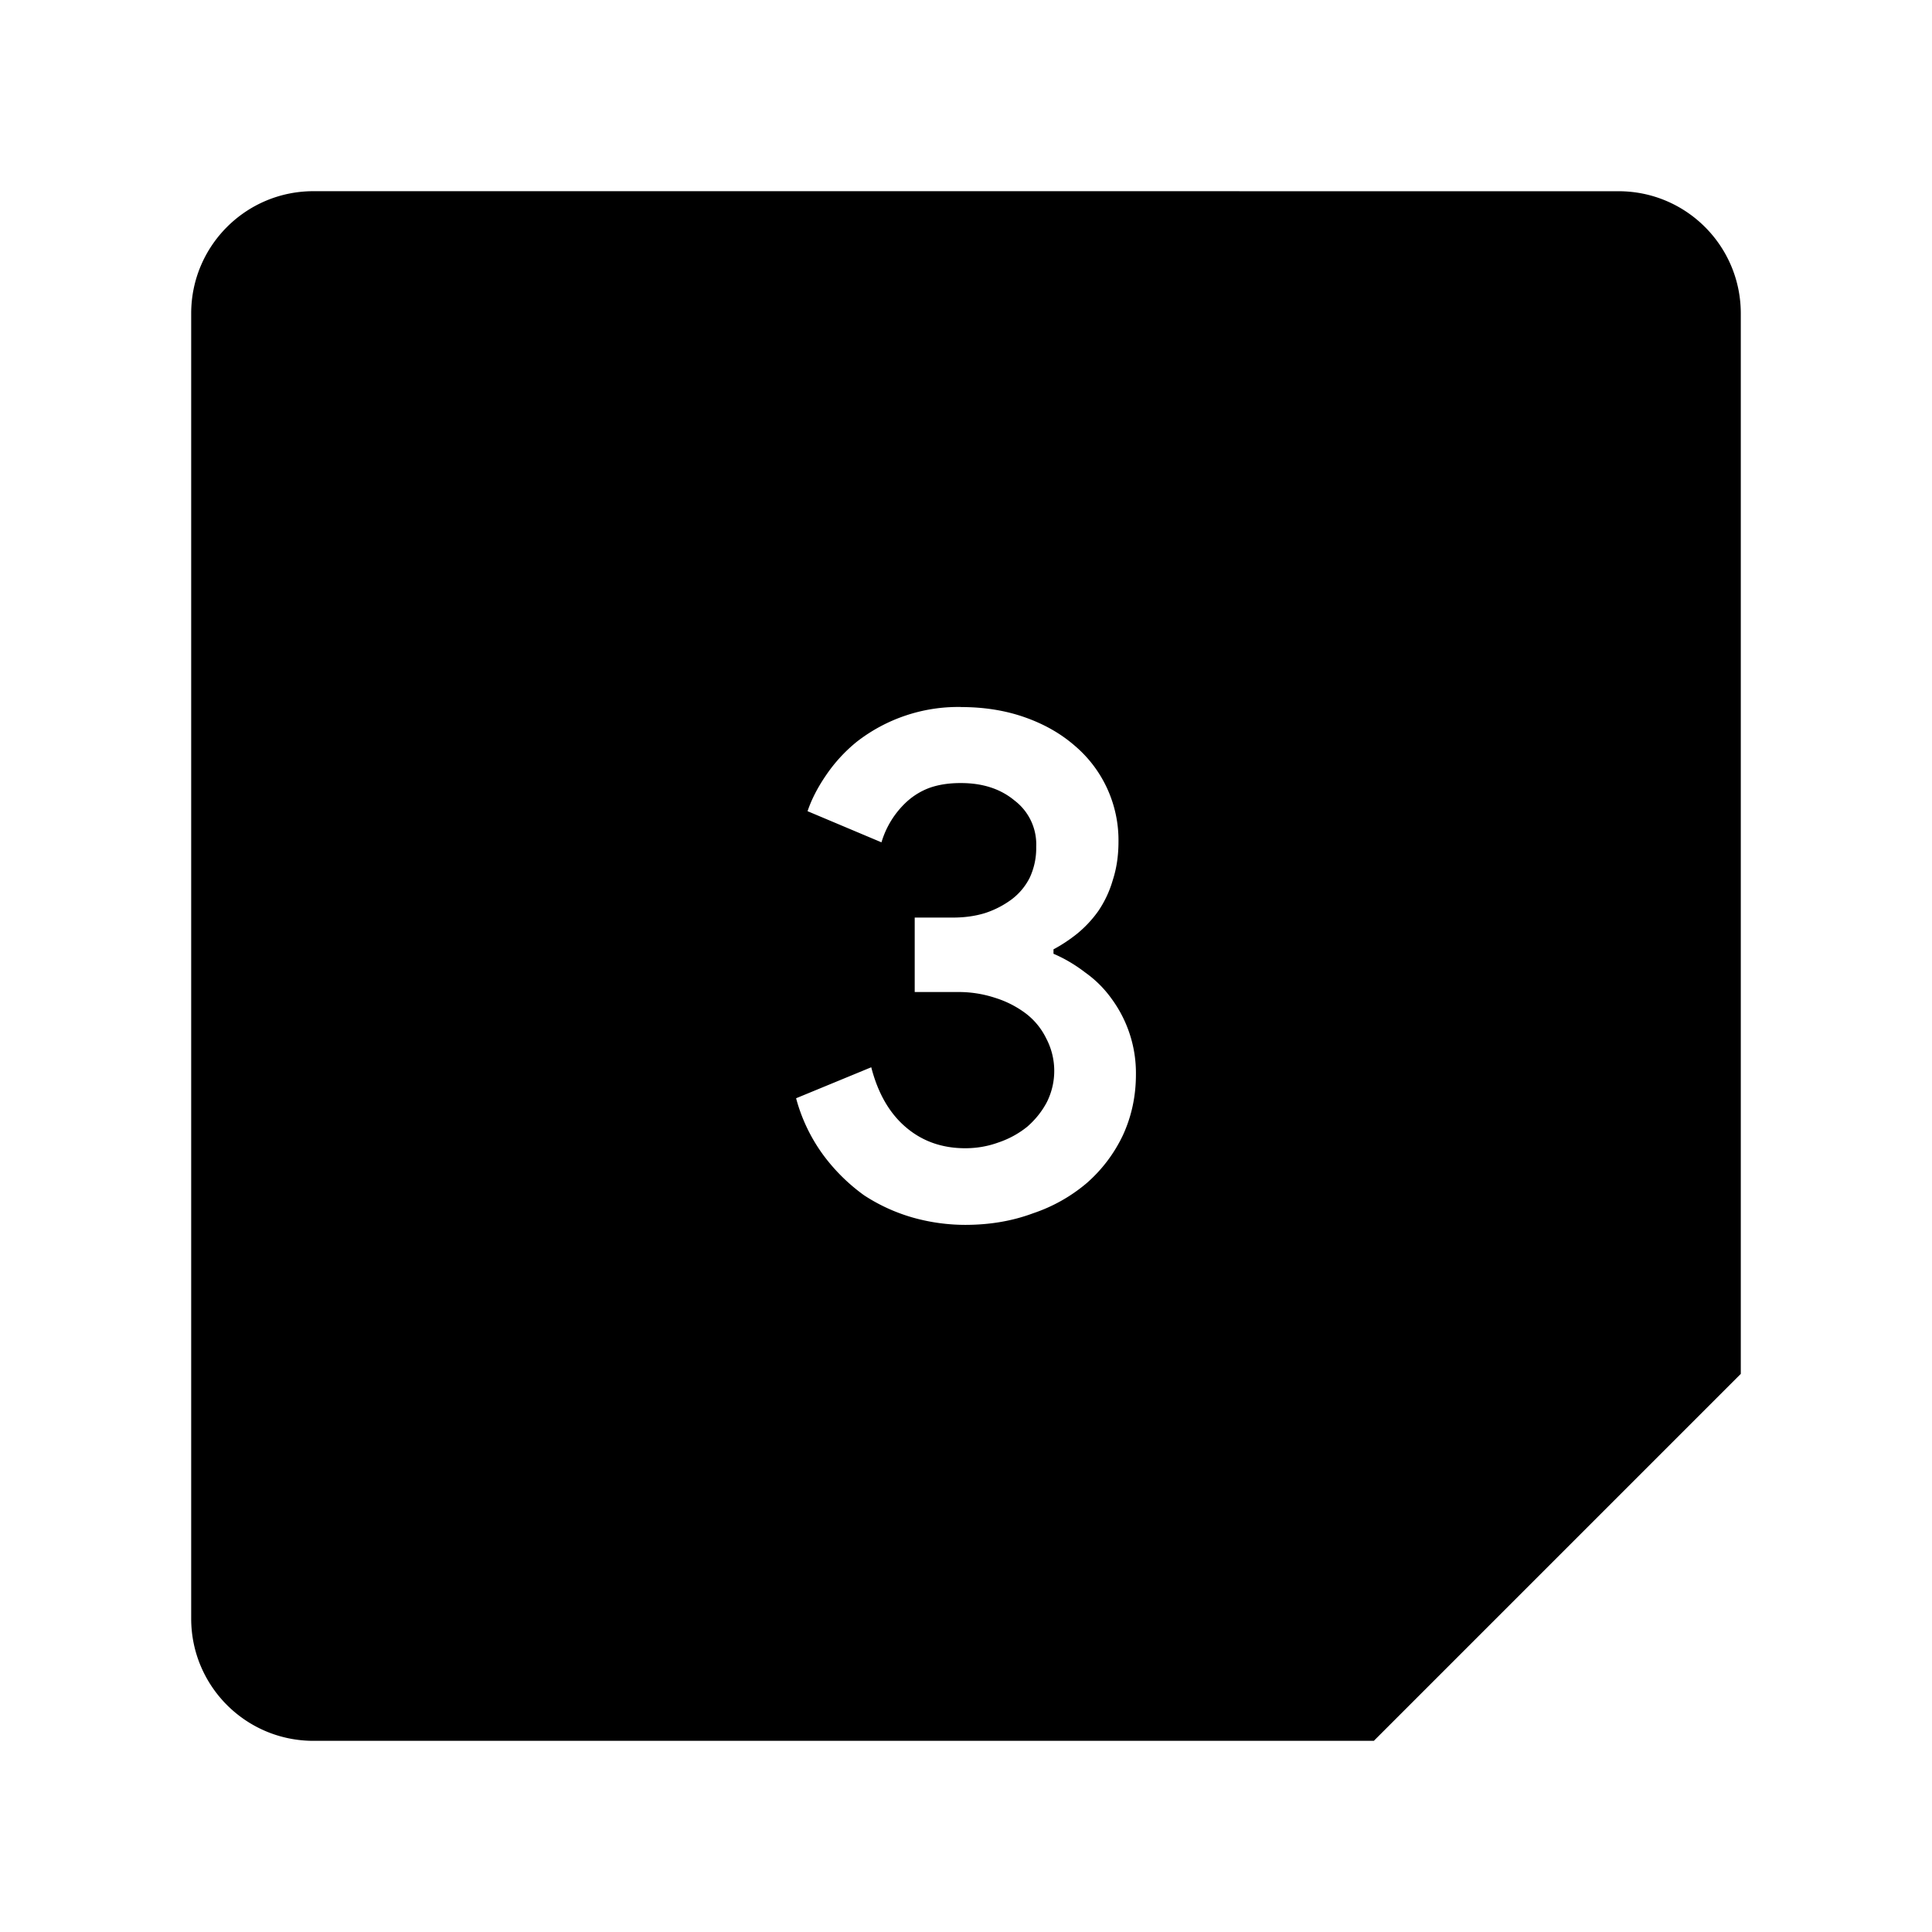 <svg xmlns="http://www.w3.org/2000/svg" width="192" height="192" viewBox="0 0 192 192"><path d="M31.151 19C24.437 19 19 24.436 19 31.151v129.7c0 6.714 5.436 12.151 12.151 12.151h105.38l36.467-36.467V31.155c0-6.714-5.436-12.151-12.151-12.151zm64.357 51.267q3.442 0 6.314 1.009 2.88 1.008 4.959 2.81a12.32 12.32 0 0 1 4.373 9.548q0 2.08-.562 3.812a10.78 10.78 0 0 1-1.447 3.095 11.55 11.55 0 0 1-2.08 2.233q-1.154.924-2.37 1.57v.44q1.655.708 3.156 1.863 1.517 1.078 2.603 2.587a12.474 12.474 0 0 1 2.433 7.546q0 3.227-1.294 6.037a14.63 14.63 0 0 1-3.588 4.751 16.17 16.17 0 0 1-5.328 3.003q-3.088 1.155-6.753 1.155a19.25 19.25 0 0 1-5.175-.716 17.71 17.71 0 0 1-4.881-2.225 18.48 18.48 0 0 1-4.02-3.958 16.94 16.94 0 0 1-2.733-5.683l7.469-3.08q1 3.889 3.45 5.968 2.44 2.079 5.89 2.079 1.732 0 3.31-.578a9.24 9.24 0 0 0 2.873-1.578q1.224-1.078 1.94-2.449a6.93 6.93 0 0 0-.077-6.314 6.93 6.93 0 0 0-2.002-2.456 10.01 10.01 0 0 0-3.095-1.579 11.55 11.55 0 0 0-3.727-.57h-4.243v-7.4h3.804q1.725 0 3.157-.438a9.24 9.24 0 0 0 2.664-1.363 6.16 6.16 0 0 0 1.802-2.156 6.93 6.93 0 0 0 .647-3.08 5.467 5.467 0 0 0-2.164-4.604Q98.734 77.82 95.5 77.82q-1.794-.008-3.172.493a6.93 6.93 0 0 0-2.225 1.37A8.932 8.932 0 0 0 87.6 83.71l-7.346-3.095q.585-1.733 1.802-3.52a15.4 15.4 0 0 1 3.08-3.372A16.401 16.401 0 0 1 95.5 70.26z"/></svg>